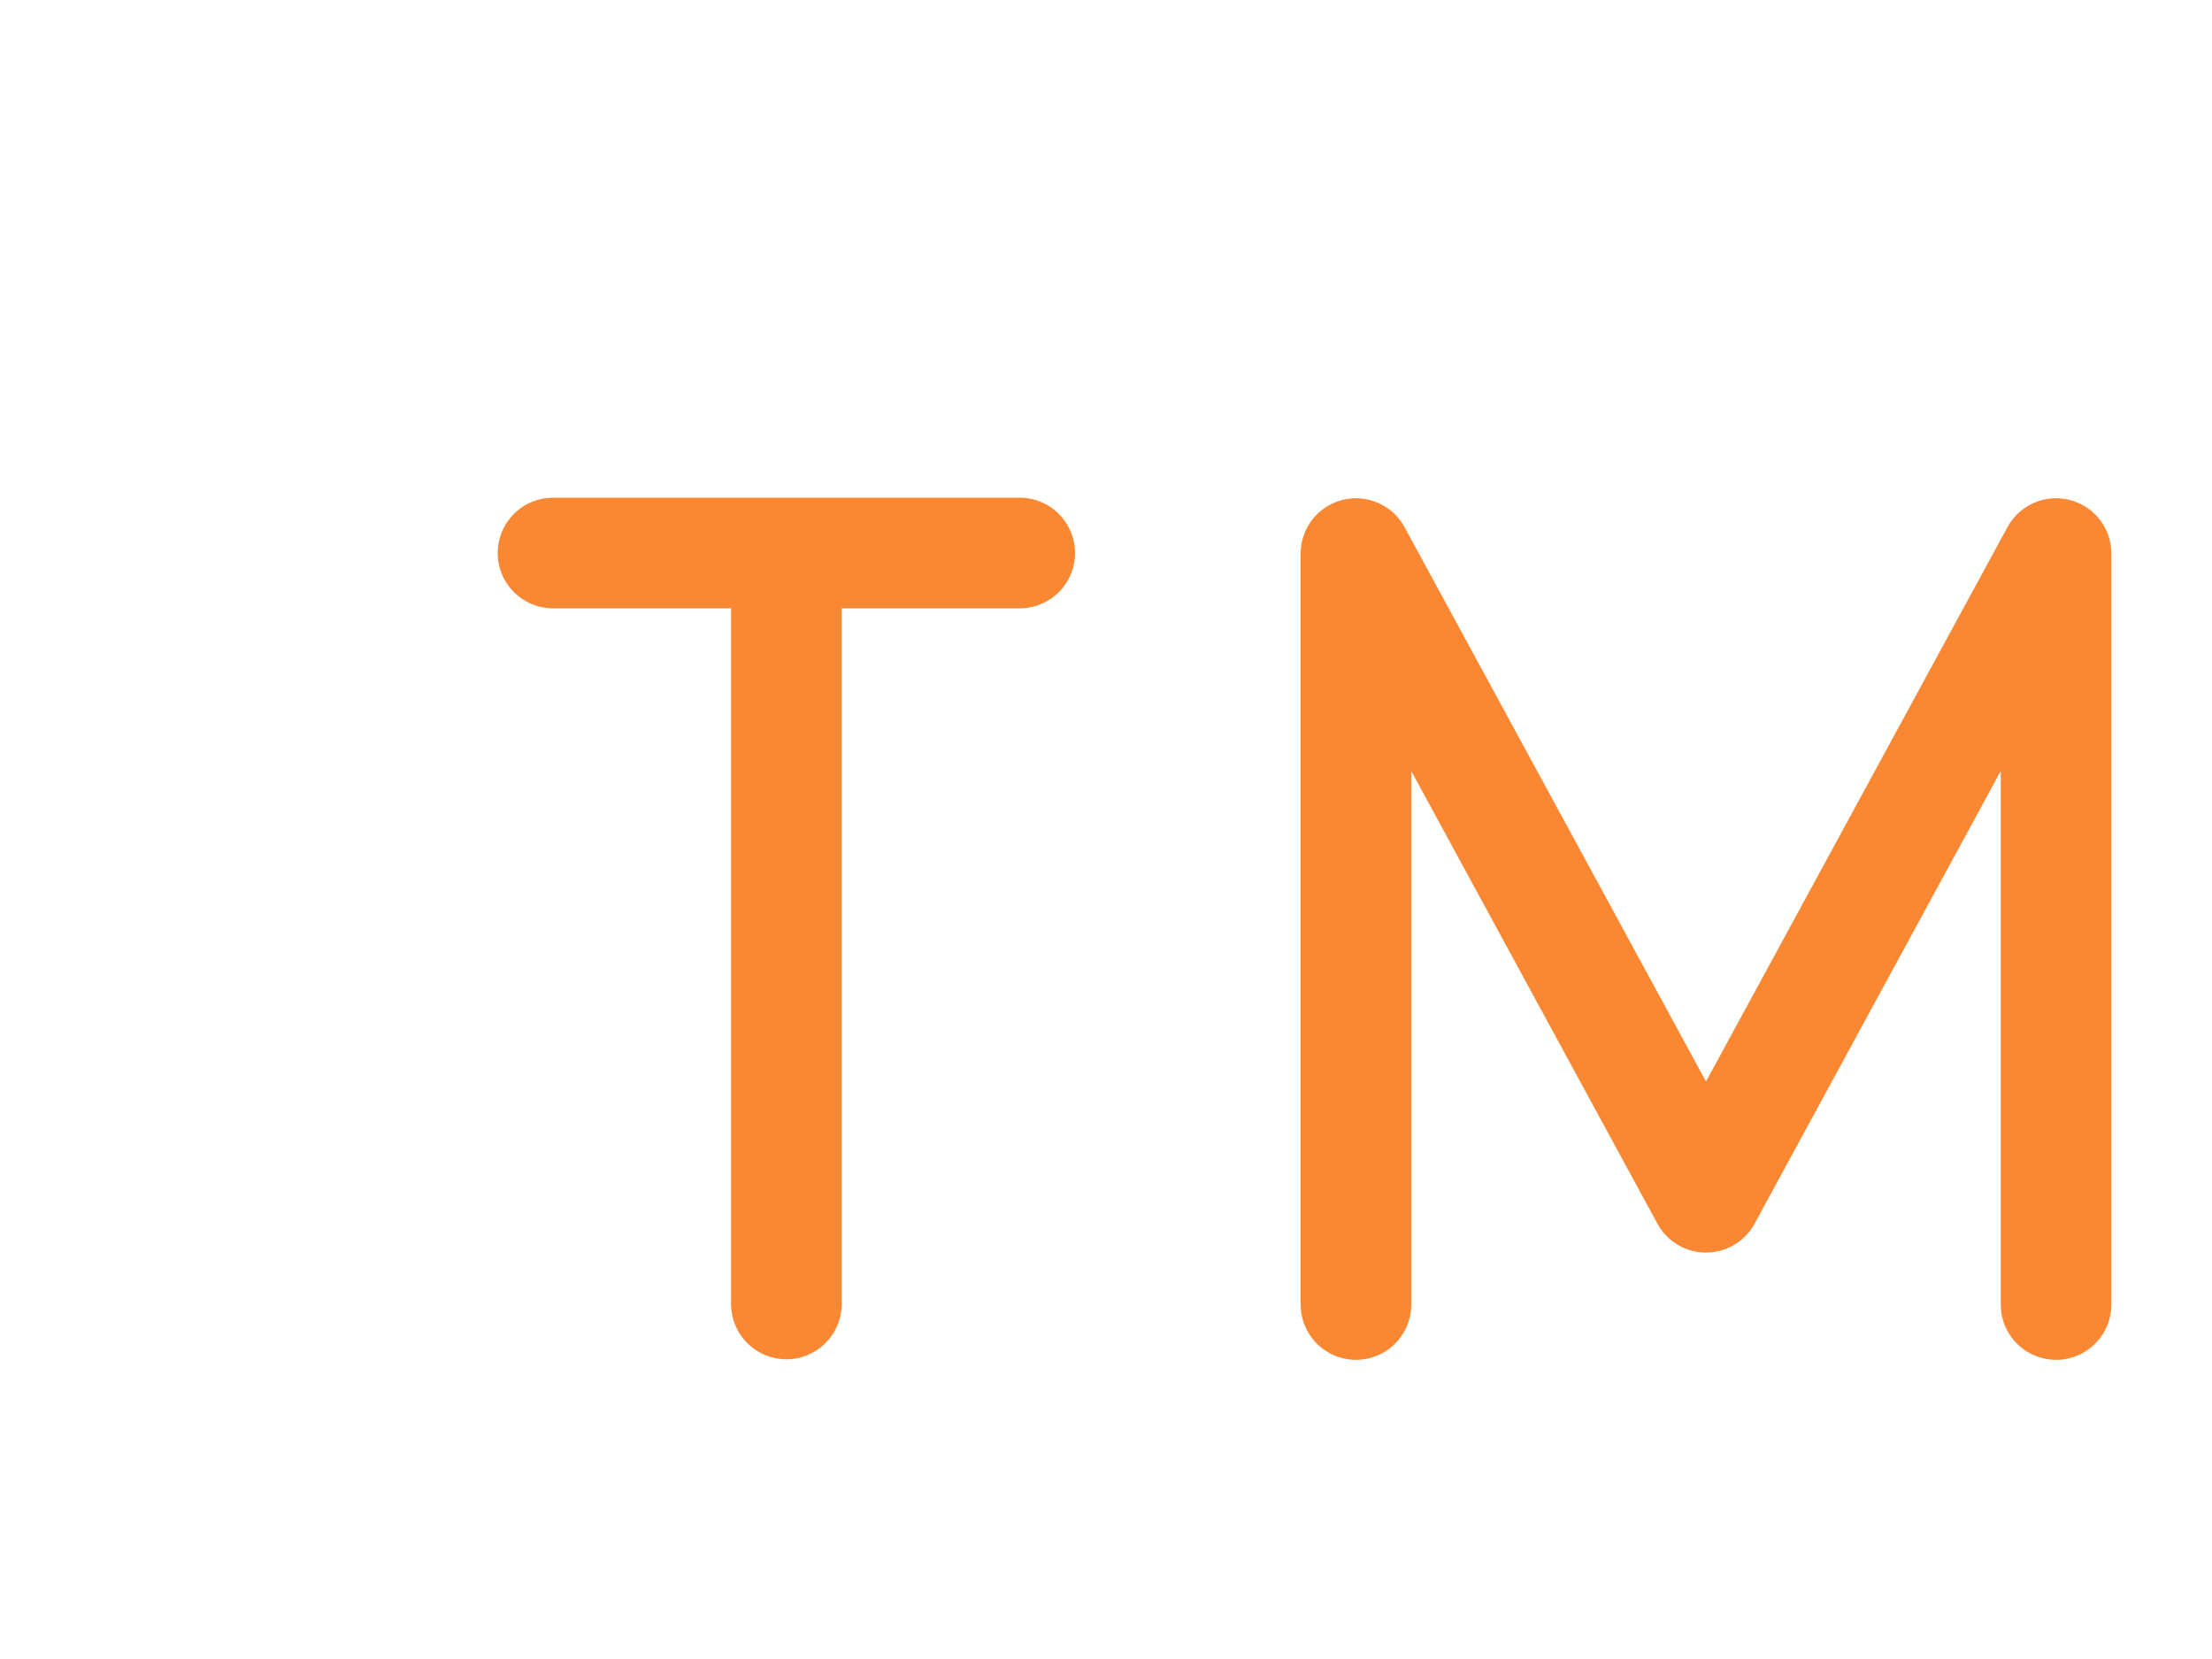 <?xml version="1.0" encoding="UTF-8" standalone="no"?><svg width='4' height='3' viewBox='0 0 4 3' fill='none' xmlns='http://www.w3.org/2000/svg'>
<path d='M3.718 2.359V1.001L3.085 2.165L2.452 1.001V2.359M1 1H1.844M1.422 1V2.358' stroke='#FA8832' stroke-width='0.2' stroke-miterlimit='10' stroke-linecap='round' stroke-linejoin='round'/>
</svg>
